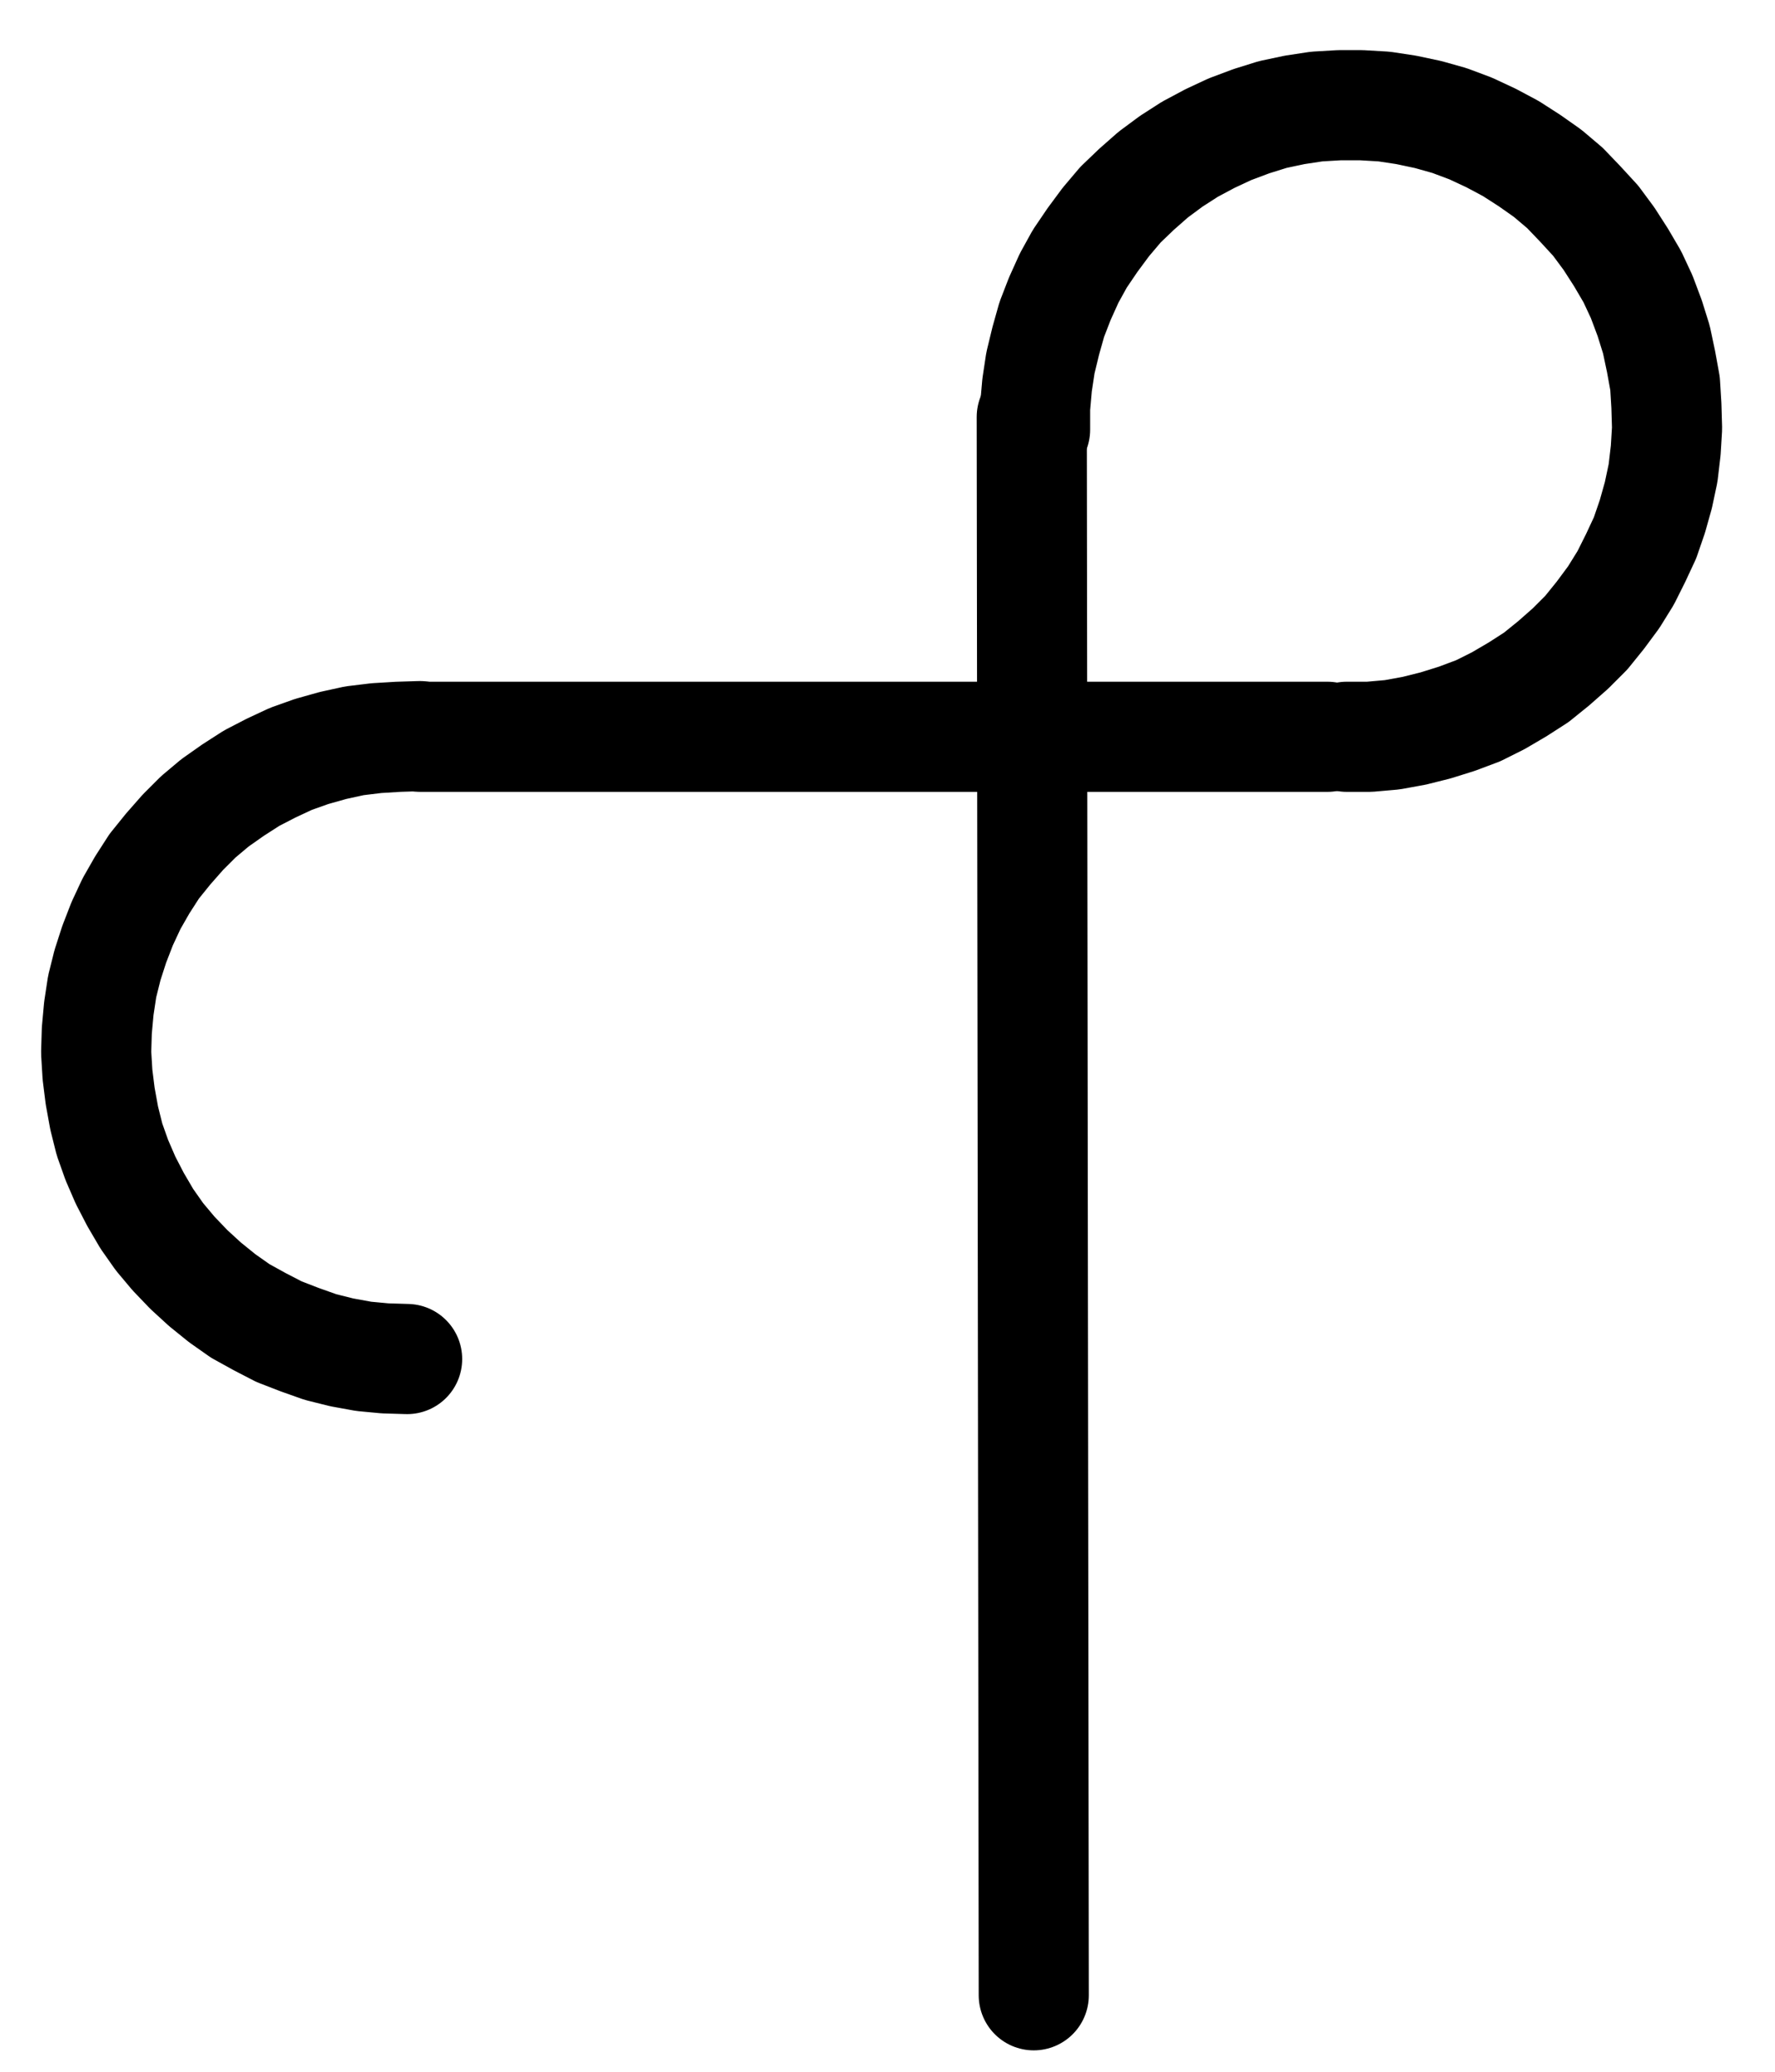 <?xml version="1.0" encoding="UTF-8" standalone="no"?>
<!-- Created with Inkscape (http://www.inkscape.org/) -->

<svg
   version="1.1"
   id="svg1"
   width="425.573"
   height="496.547"
   viewBox="0 0 425.573 496.547"
   sodipodi:docname="Saturn9.pdf"
   xmlns:inkscape="http://www.inkscape.org/namespaces/inkscape"
   xmlns:sodipodi="http://sodipodi.sourceforge.net/DTD/sodipodi-0.dtd"
   xmlns="http://www.w3.org/2000/svg"
   xmlns:svg="http://www.w3.org/2000/svg">
  <defs
     id="defs1">
    <clipPath
       clipPathUnits="userSpaceOnUse"
       id="clipPath2">
      <path
         d="M 26.4,26.56 V 1096.16 H 767.04 V 26.56 Z"
         transform="translate(3.3333334e-6)"
         clip-rule="evenodd"
         id="path2" />
    </clipPath>
    <clipPath
       clipPathUnits="userSpaceOnUse"
       id="clipPath4">
      <path
         d="M 26.4,26.56 V 1096.16 H 767.04 V 26.56 Z"
         transform="translate(-508.32,-486.24)"
         clip-rule="evenodd"
         id="path4" />
    </clipPath>
    <clipPath
       clipPathUnits="userSpaceOnUse"
       id="clipPath6">
      <path
         d="M 26.4,26.56 V 1096.16 H 767.04 V 26.56 Z"
         transform="translate(3.3333334e-6)"
         clip-rule="evenodd"
         id="path6" />
    </clipPath>
    <clipPath
       clipPathUnits="userSpaceOnUse"
       id="clipPath8">
      <path
         d="M 26.4,26.56 V 1096.16 H 767.04 V 26.56 Z"
         transform="translate(-286.08,-486.08)"
         clip-rule="evenodd"
         id="path8" />
    </clipPath>
  </defs>
  <sodipodi:namedview
     id="namedview1"
     pagecolor="#505050"
     bordercolor="#eeeeee"
     borderopacity="1"
     inkscape:showpageshadow="0"
     inkscape:pageopacity="0"
     inkscape:pagecheckerboard="0"
     inkscape:deskcolor="#505050">
    <inkscape:page
       x="0"
       y="0"
       inkscape:label="1"
       id="page1"
       width="425.573"
       height="496.547"
       margin="0"
       bleed="0" />
  </sodipodi:namedview>
  <g
     id="g1"
     inkscape:groupmode="layer"
     inkscape:label="1">
    <path
       id="path1"
       d="M 432.8,409.6 433.28,787.84"
       style="fill:none;stroke:#000000;stroke-width:26.4;stroke-linecap:round;stroke-linejoin:round;stroke-miterlimit:10;stroke-dasharray:none;stroke-opacity:1"
       transform="translate(-185.427,-309.667)"
       clip-path="url(#clipPath2)" />
    <path
       id="path3"
       d="m 0,0 h 5.44 l 5.44,-0.48 5.28,-0.96 5.12,-1.28 5.12,-1.6 5.12,-1.92 4.8,-2.4 4.64,-2.72 4.48,-2.88 4.16,-3.36 4,-3.52 3.84,-3.84 3.36,-4.16 L 64,-33.44 l 2.88,-4.64 2.4,-4.8 2.24,-4.8 1.76,-5.12 1.44,-5.12 1.12,-5.28 0.64,-5.44 0.32,-5.28 -0.16,-5.44 -0.32,-5.28 -0.96,-5.28 -1.12,-5.28 -1.6,-5.12 -1.92,-5.12 -2.24,-4.8 -2.72,-4.64 -2.88,-4.48 -3.2,-4.32 -3.68,-4 -3.68,-3.84 -4.16,-3.52 -4.32,-3.04 -4.48,-2.88 -4.8,-2.56 -4.8,-2.24 -5.12,-1.92 -5.12,-1.44 -5.28,-1.12 -5.28,-0.8 -5.44,-0.32 h -5.28 l -5.44,0.32 -5.28,0.8 -5.28,1.12 -5.12,1.6 -5.12,1.92 -4.8,2.24 -4.8,2.56 -4.48,2.88 -4.32,3.2 -4,3.52 -3.84,3.68 -3.52,4.16 -3.2,4.32 -3.04,4.48 -2.56,4.64 -2.24,4.96 -1.92,4.96 -1.44,5.12 -1.28,5.28 -0.8,5.28 -0.48,5.44 v 5.28"
       style="fill:none;stroke:#000000;stroke-width:26.4;stroke-linecap:round;stroke-linejoin:round;stroke-miterlimit:10;stroke-dasharray:none;stroke-opacity:1"
       transform="translate(322.893,176.573)"
       clip-path="url(#clipPath4)" />
    <path
       id="path5"
       d="m 503.68,486.24 h -217.44"
       style="fill:none;stroke:#000000;stroke-width:26.4;stroke-linecap:round;stroke-linejoin:round;stroke-miterlimit:10;stroke-dasharray:none;stroke-opacity:1"
       transform="translate(-185.427,-309.667)"
       clip-path="url(#clipPath6)" />
    <path
       id="path7"
       d="M 0,0 -5.12,0.16 -10.4,0.48 -15.68,1.12 -20.8,2.24 -25.92,3.68 -30.88,5.44 -35.68,7.68 l -4.64,2.4 -4.48,2.88 -4.32,3.04 -4,3.36 -3.68,3.68 -3.52,4 -3.36,4.16 -2.88,4.48 -2.56,4.48 -2.24,4.8 -1.92,4.96 -1.6,4.96 L -76.16,60 l -0.8,5.28 -0.48,5.28 -0.16,5.28 0.32,5.28 0.64,5.12 0.96,5.28 1.28,5.12 1.76,4.96 2.08,4.8 2.4,4.64 2.72,4.64 3.04,4.32 3.36,4 3.68,3.84 3.84,3.52 4.16,3.36 4.32,3.04 4.64,2.56 4.64,2.4 4.96,1.92 4.96,1.76 5.12,1.28 5.28,0.96 5.12,0.48 5.28,0.16"
       style="fill:none;stroke:#000000;stroke-width:26.4;stroke-linecap:round;stroke-linejoin:round;stroke-miterlimit:10;stroke-dasharray:none;stroke-opacity:1"
       transform="translate(100.653,176.413)"
       clip-path="url(#clipPath8)" />
  </g>
</svg>
